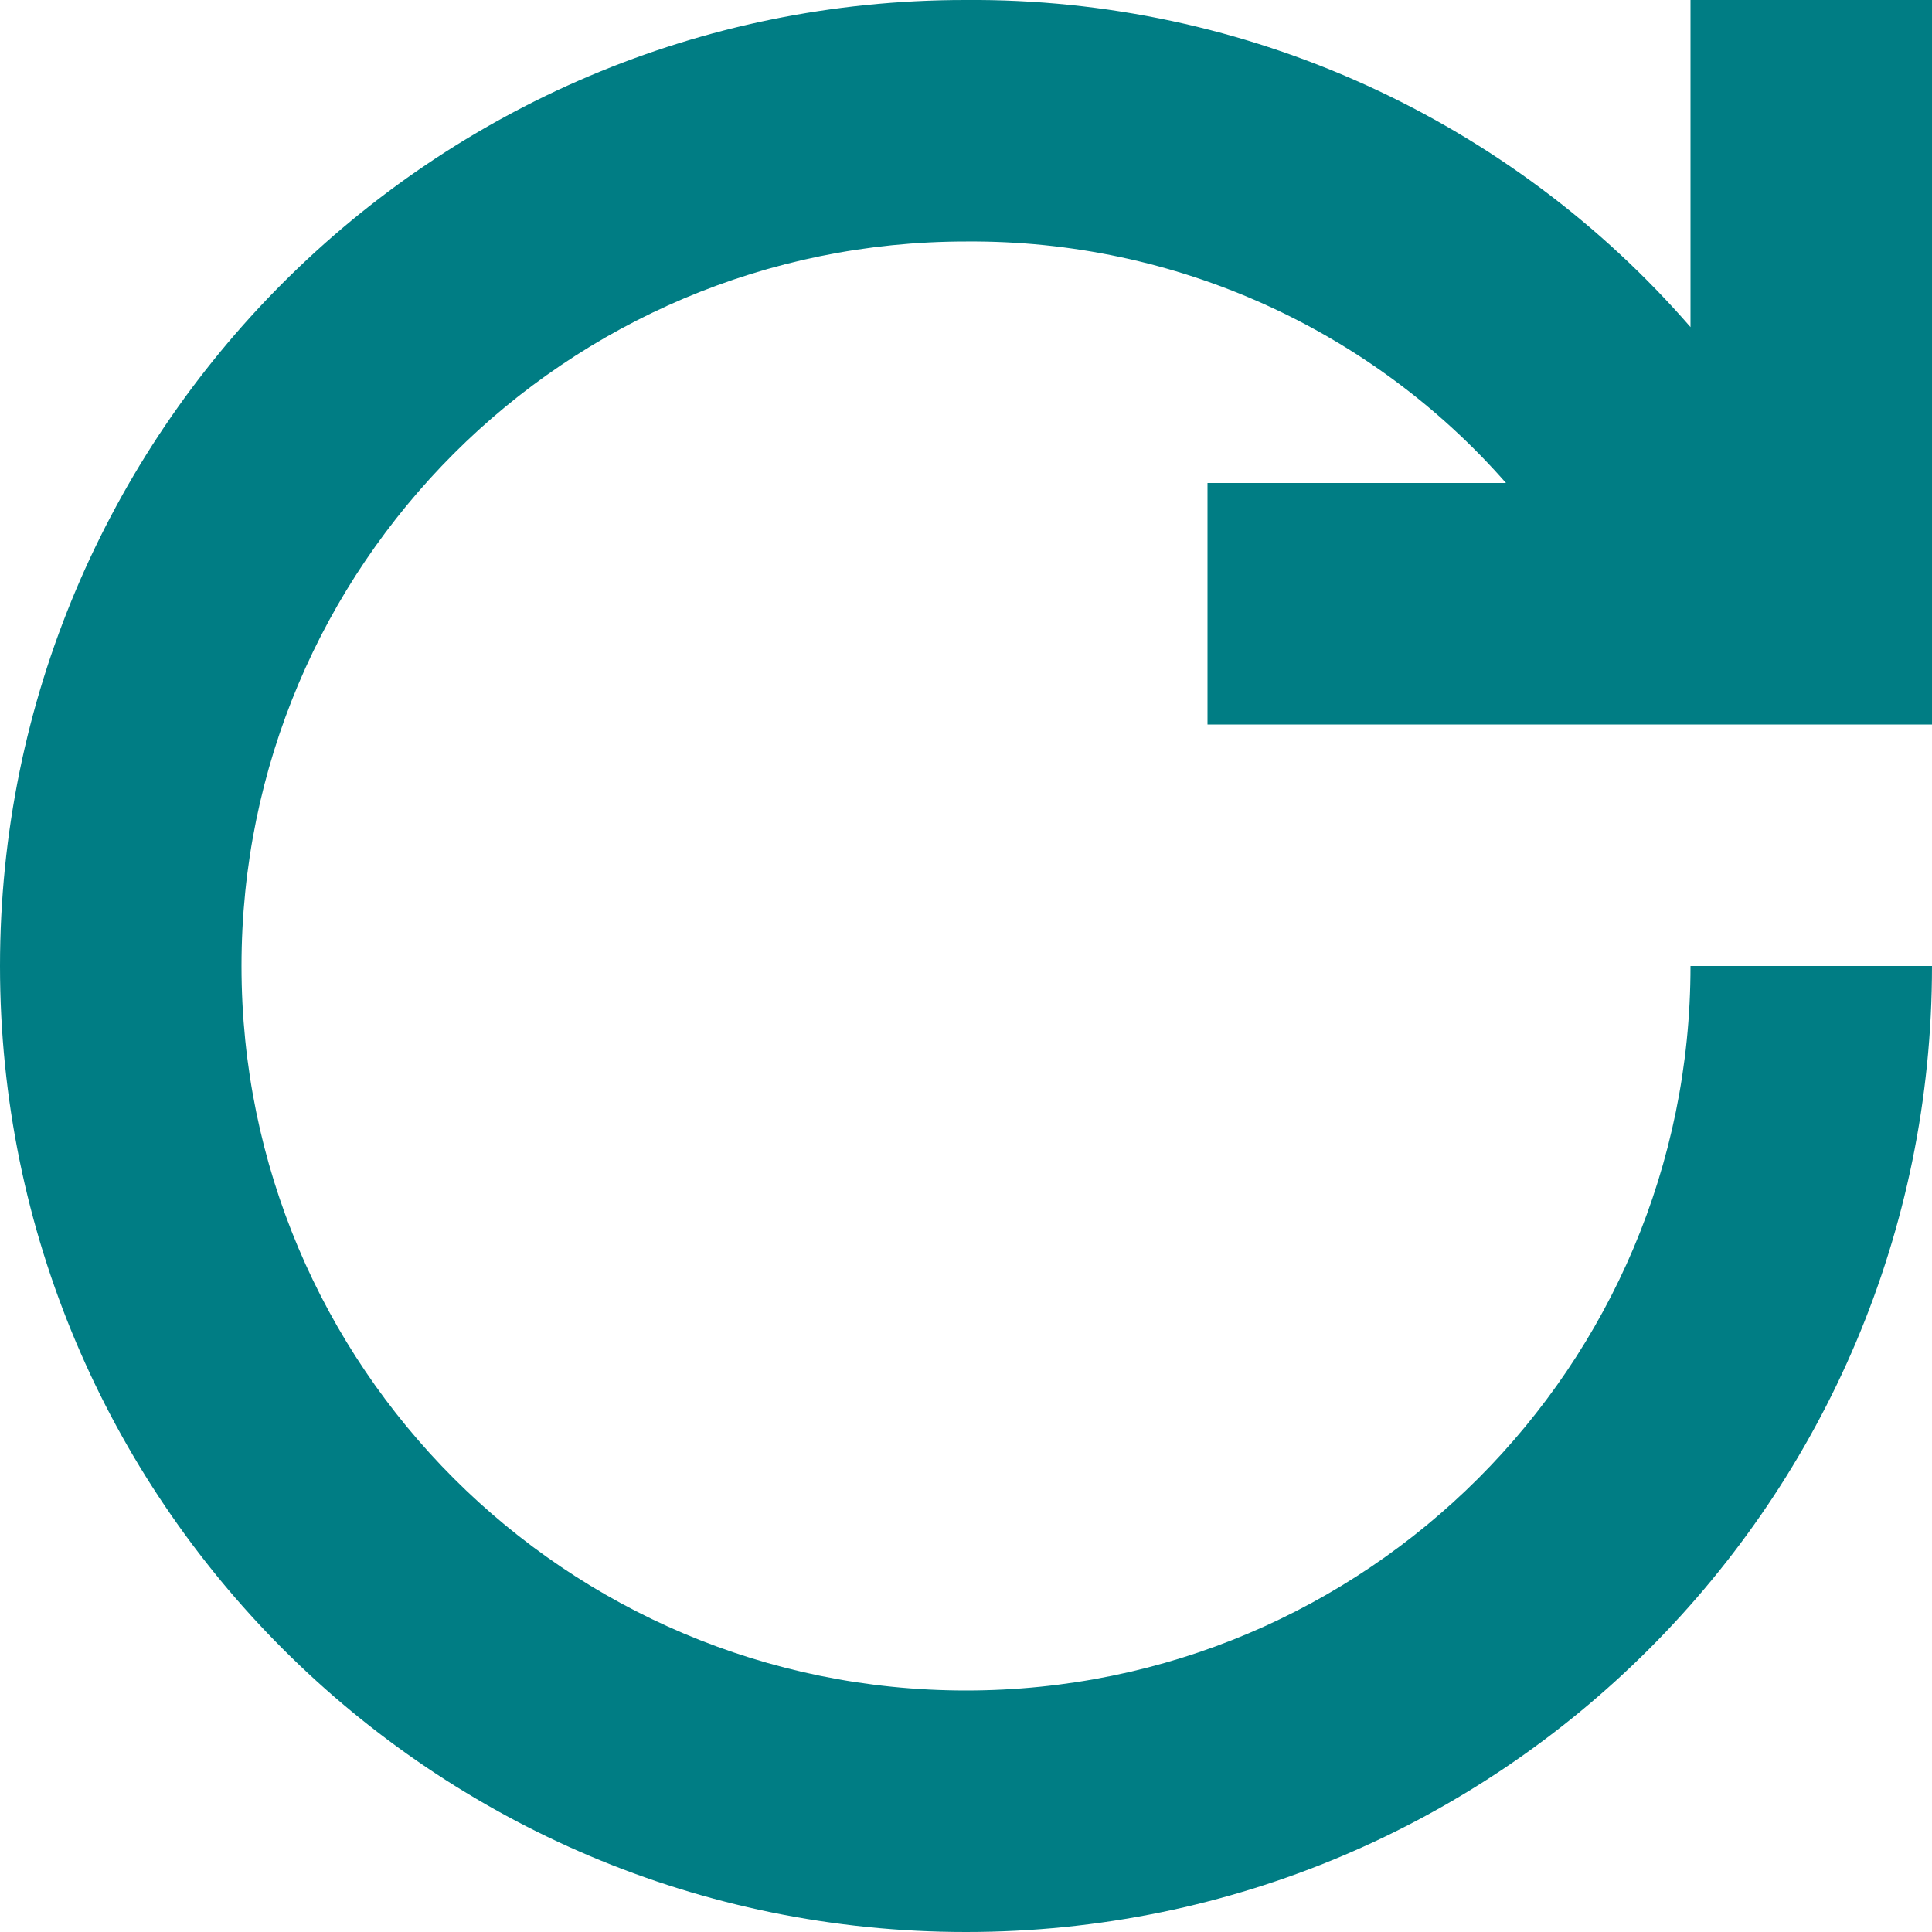 <svg width="16" height="16" viewBox="0 0 16 16" fill="none" xmlns="http://www.w3.org/2000/svg">
<path fill-rule="evenodd" clip-rule="evenodd" d="M8 14C11.314 14 14 11.314 14 8H16C16 12.418 12.418 16 8 16C3.582 16 0 12.418 0 8C0 3.582 3.582 0 7.992 0C10.33 -0.019 12.514 0.998 14 2.709V0H16V6H10V4H12.472C11.364 2.736 9.741 1.986 8 2C4.686 2 2 4.687 2 8C2 11.314 4.686 14 8 14Z" fill="#007D84"/>
</svg>
